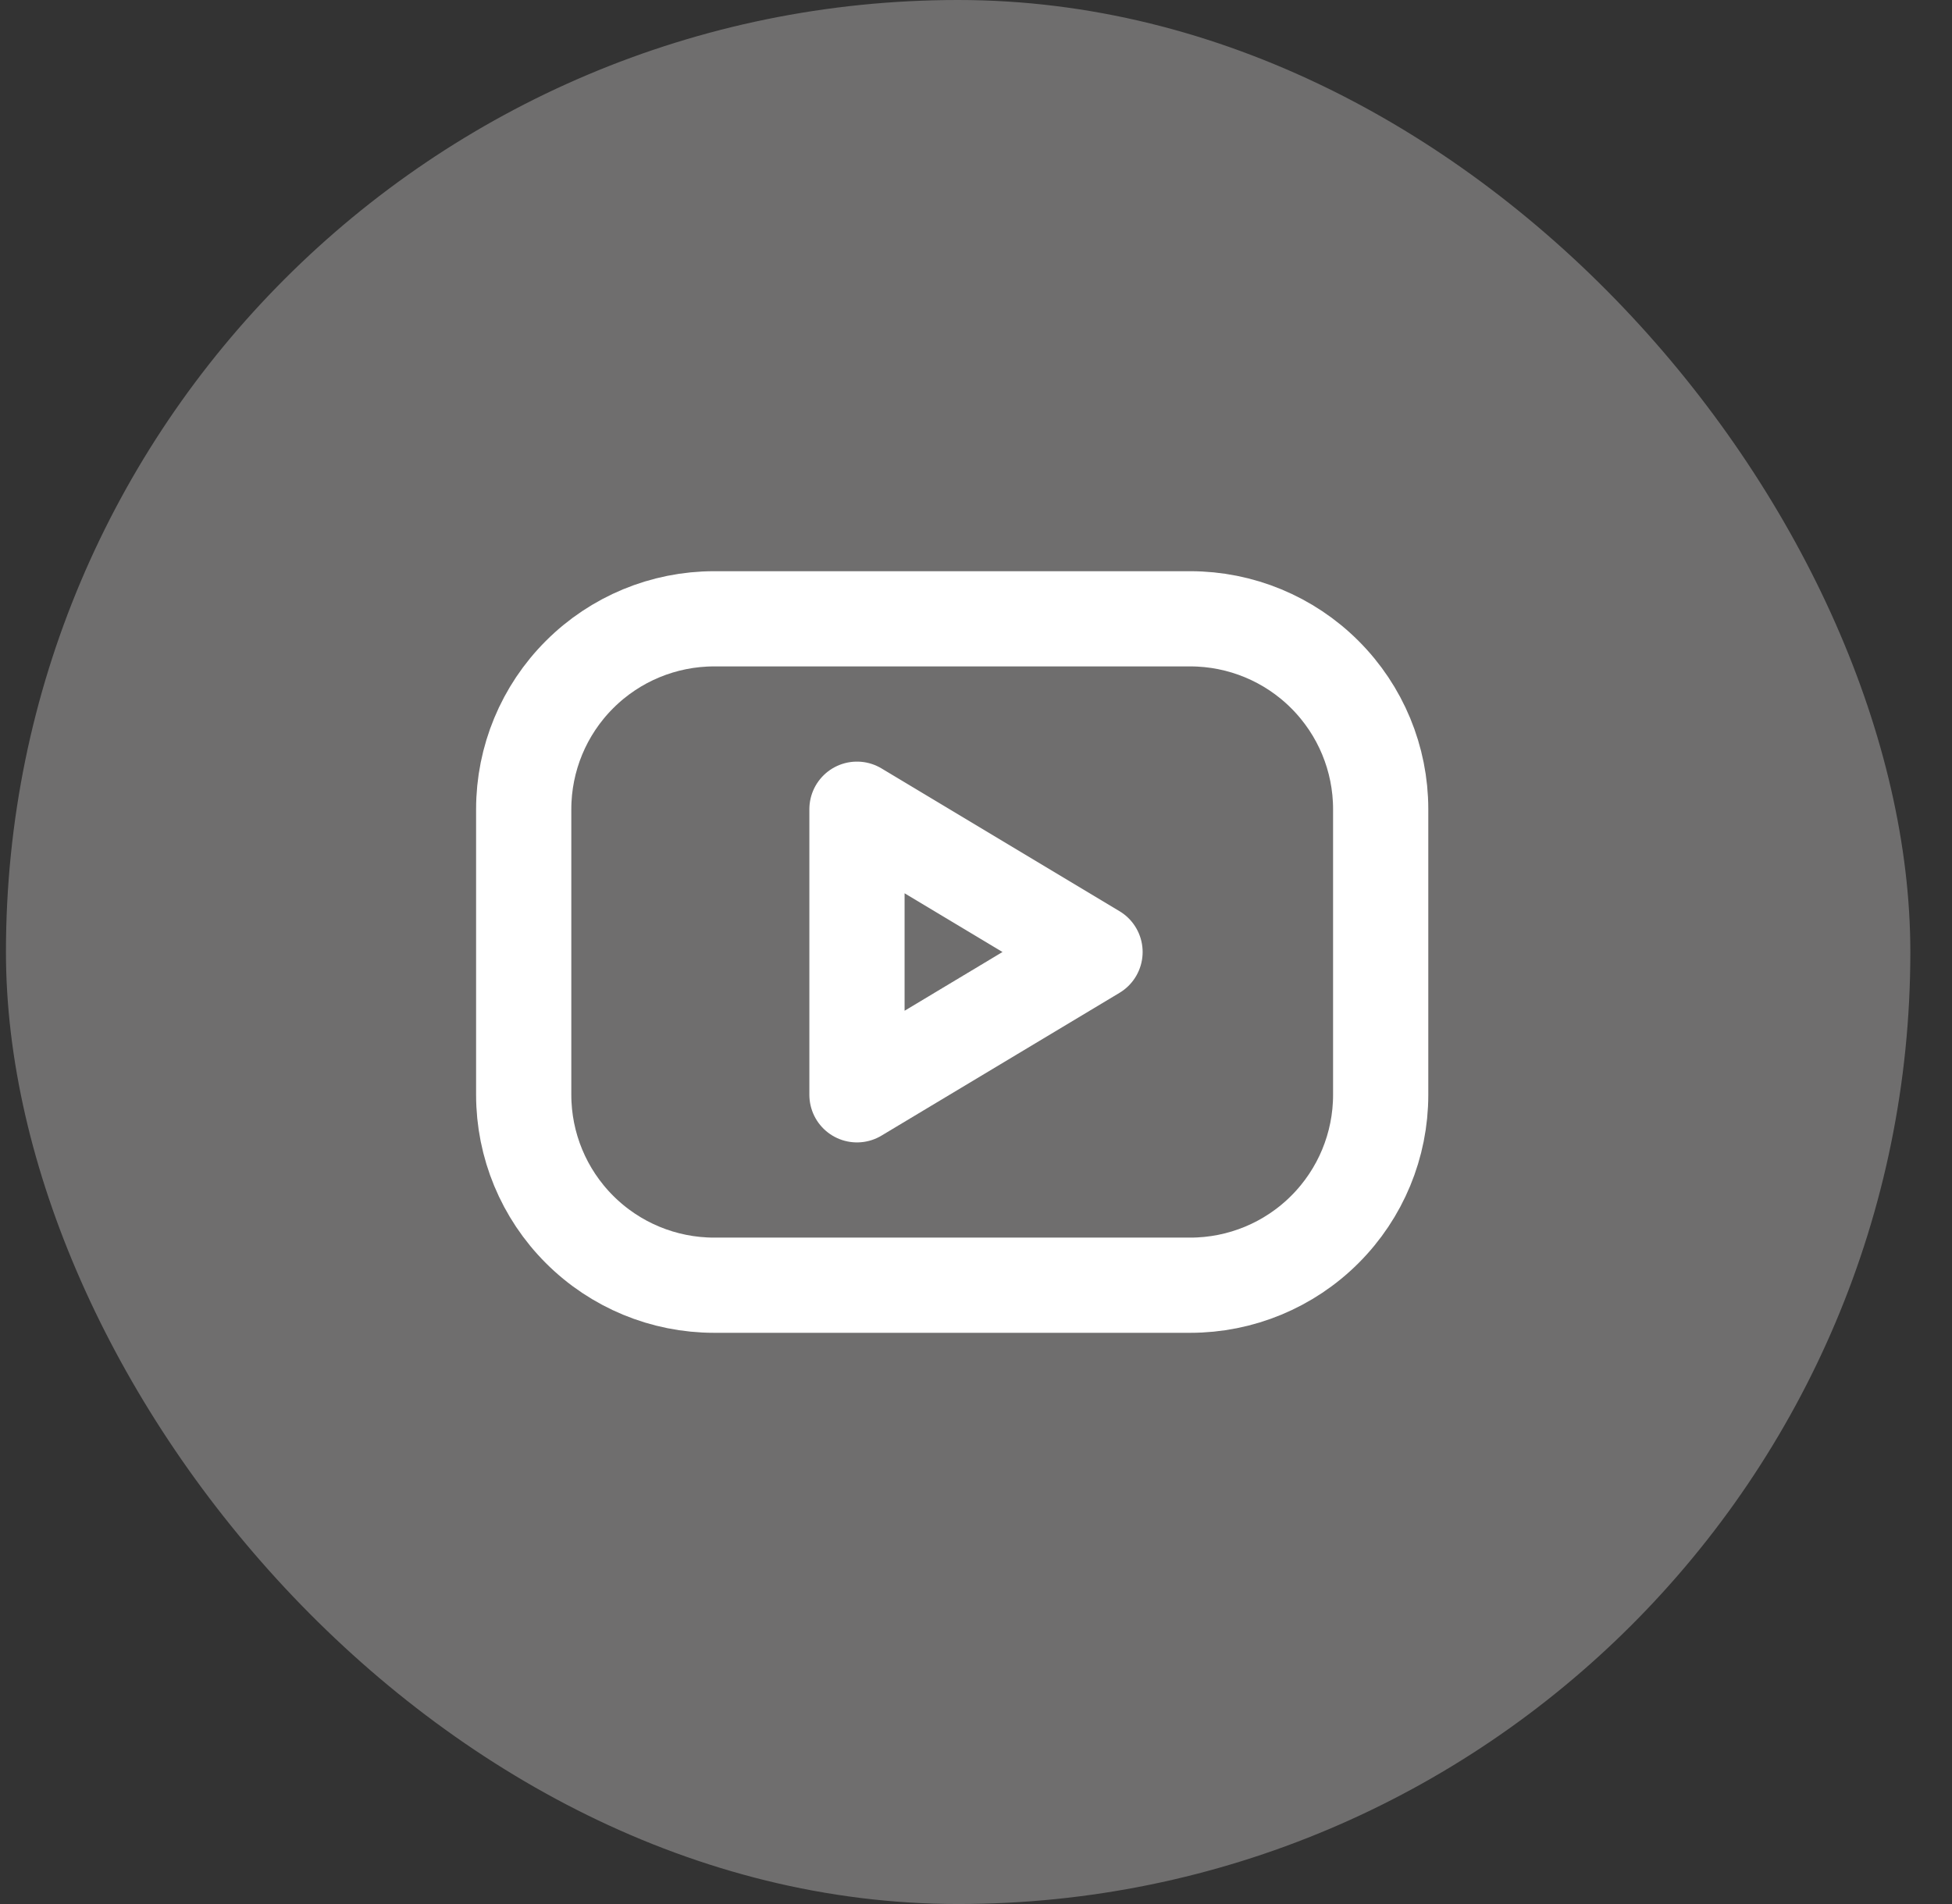 <svg width="41" height="40" viewBox="0 0 41 40" fill="none" xmlns="http://www.w3.org/2000/svg">
<rect x="0" y="0" width="41" height="40" fill="#333333" stroke="none"/>
<rect x="0.125" width="40" height="40" rx="20" fill="#6F6E6E"/>
<g clip-path="url(#clip0_105_206)">
<path d="M11 17C11 15.939 11.421 14.922 12.172 14.172C12.922 13.421 13.939 13 15 13H25C26.061 13 27.078 13.421 27.828 14.172C28.579 14.922 29 15.939 29 17V23C29 24.061 28.579 25.078 27.828 25.828C27.078 26.579 26.061 27 25 27H15C13.939 27 12.922 26.579 12.172 25.828C11.421 25.078 11 24.061 11 23V17Z" stroke="white" stroke-width="2" stroke-linecap="round" stroke-linejoin="round"/>
<path d="M18 17L23 20L18 23V17Z" stroke="white" stroke-width="2" stroke-linecap="round" stroke-linejoin="round"/>
</g>
<defs>
<clipPath id="clip0_105_206">
<rect width="24" height="24" fill="white" transform="translate(8 8)"/>
</clipPath>
</defs>
</svg>
